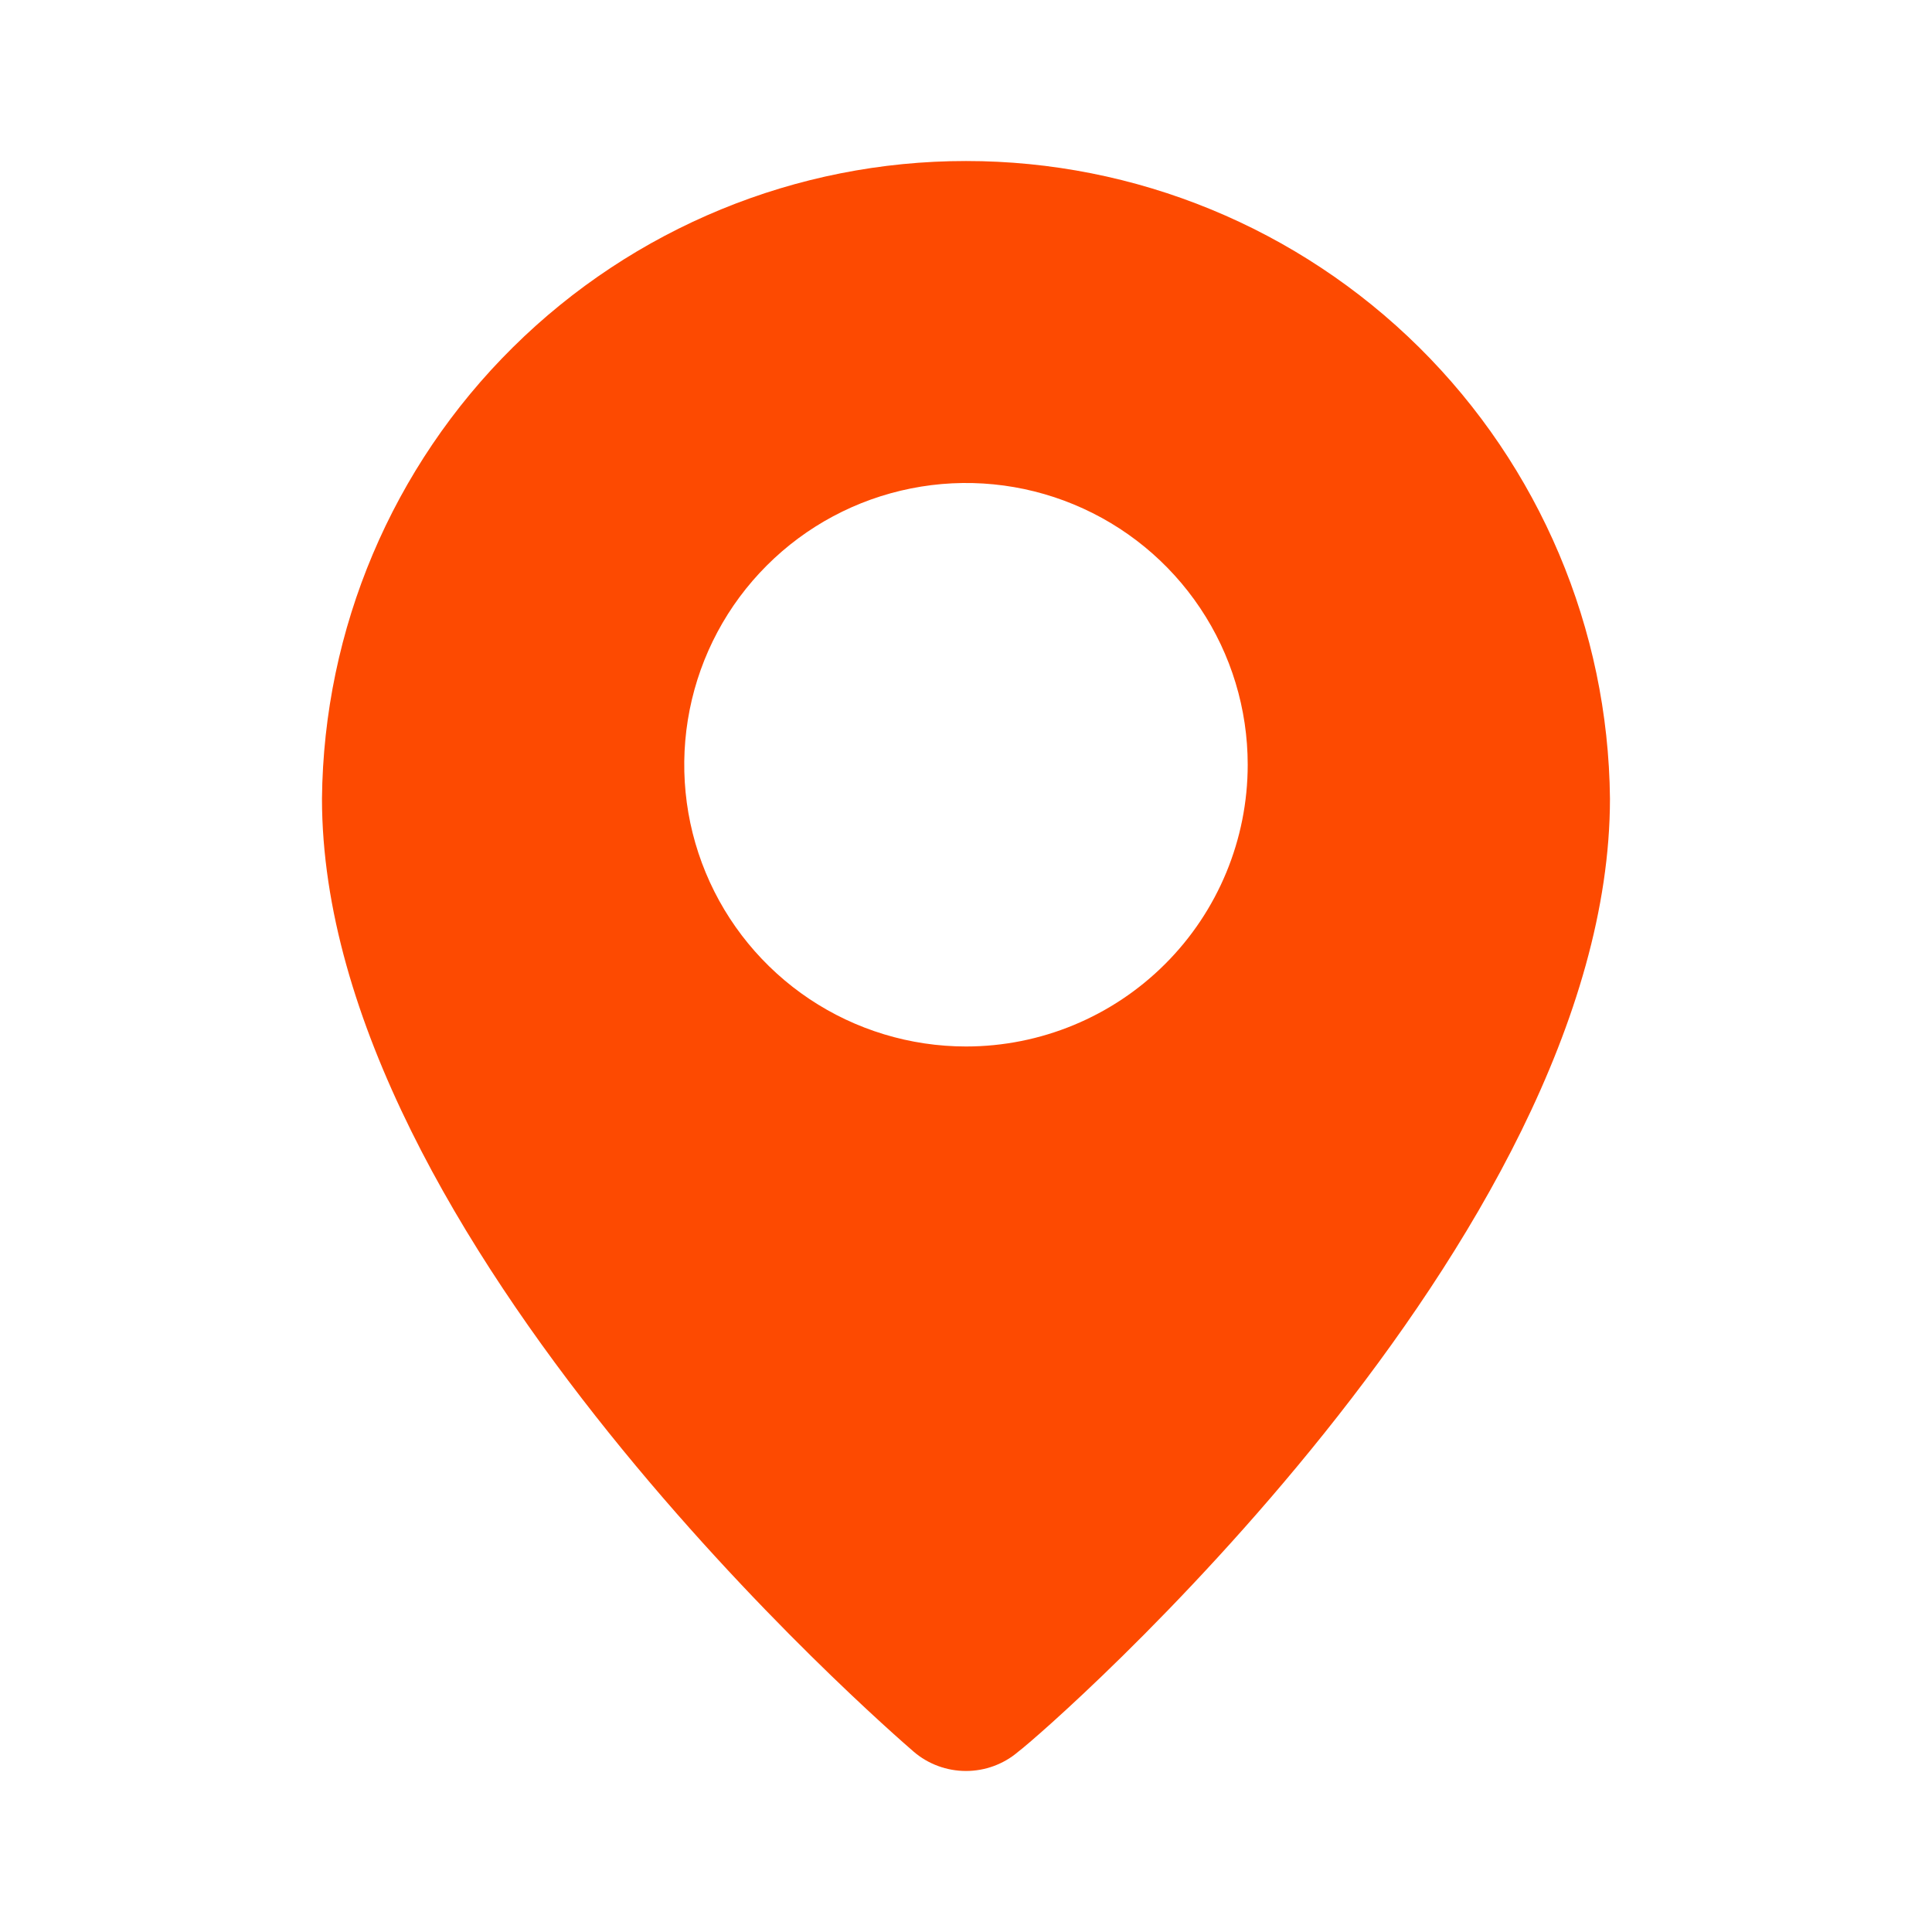 <svg width="32" height="32" viewBox="0 0 32 32" fill="none" xmlns="http://www.w3.org/2000/svg">
<path d="M16 2.667C13.189 2.666 10.492 3.776 8.495 5.753C6.497 7.73 5.361 10.416 5.333 13.226C5.333 20.533 14.733 28.666 15.133 29.013C15.374 29.22 15.682 29.333 16 29.333C16.317 29.333 16.625 29.22 16.866 29.013C17.333 28.666 26.666 20.533 26.666 13.226C26.638 10.416 25.502 7.73 23.505 5.753C21.507 3.776 18.81 2.666 16 2.667ZM16 17.333C15.077 17.333 14.174 17.059 13.407 16.547C12.64 16.034 12.041 15.305 11.688 14.452C11.335 13.6 11.243 12.661 11.423 11.756C11.603 10.851 12.047 10.019 12.7 9.367C13.352 8.714 14.184 8.27 15.089 8.09C15.995 7.909 16.933 8.002 17.785 8.355C18.638 8.708 19.367 9.306 19.88 10.074C20.393 10.841 20.666 11.743 20.666 12.666C20.666 13.904 20.175 15.091 19.299 15.966C18.424 16.841 17.237 17.333 16 17.333Z" fill="#FD4A01"/>
</svg>
